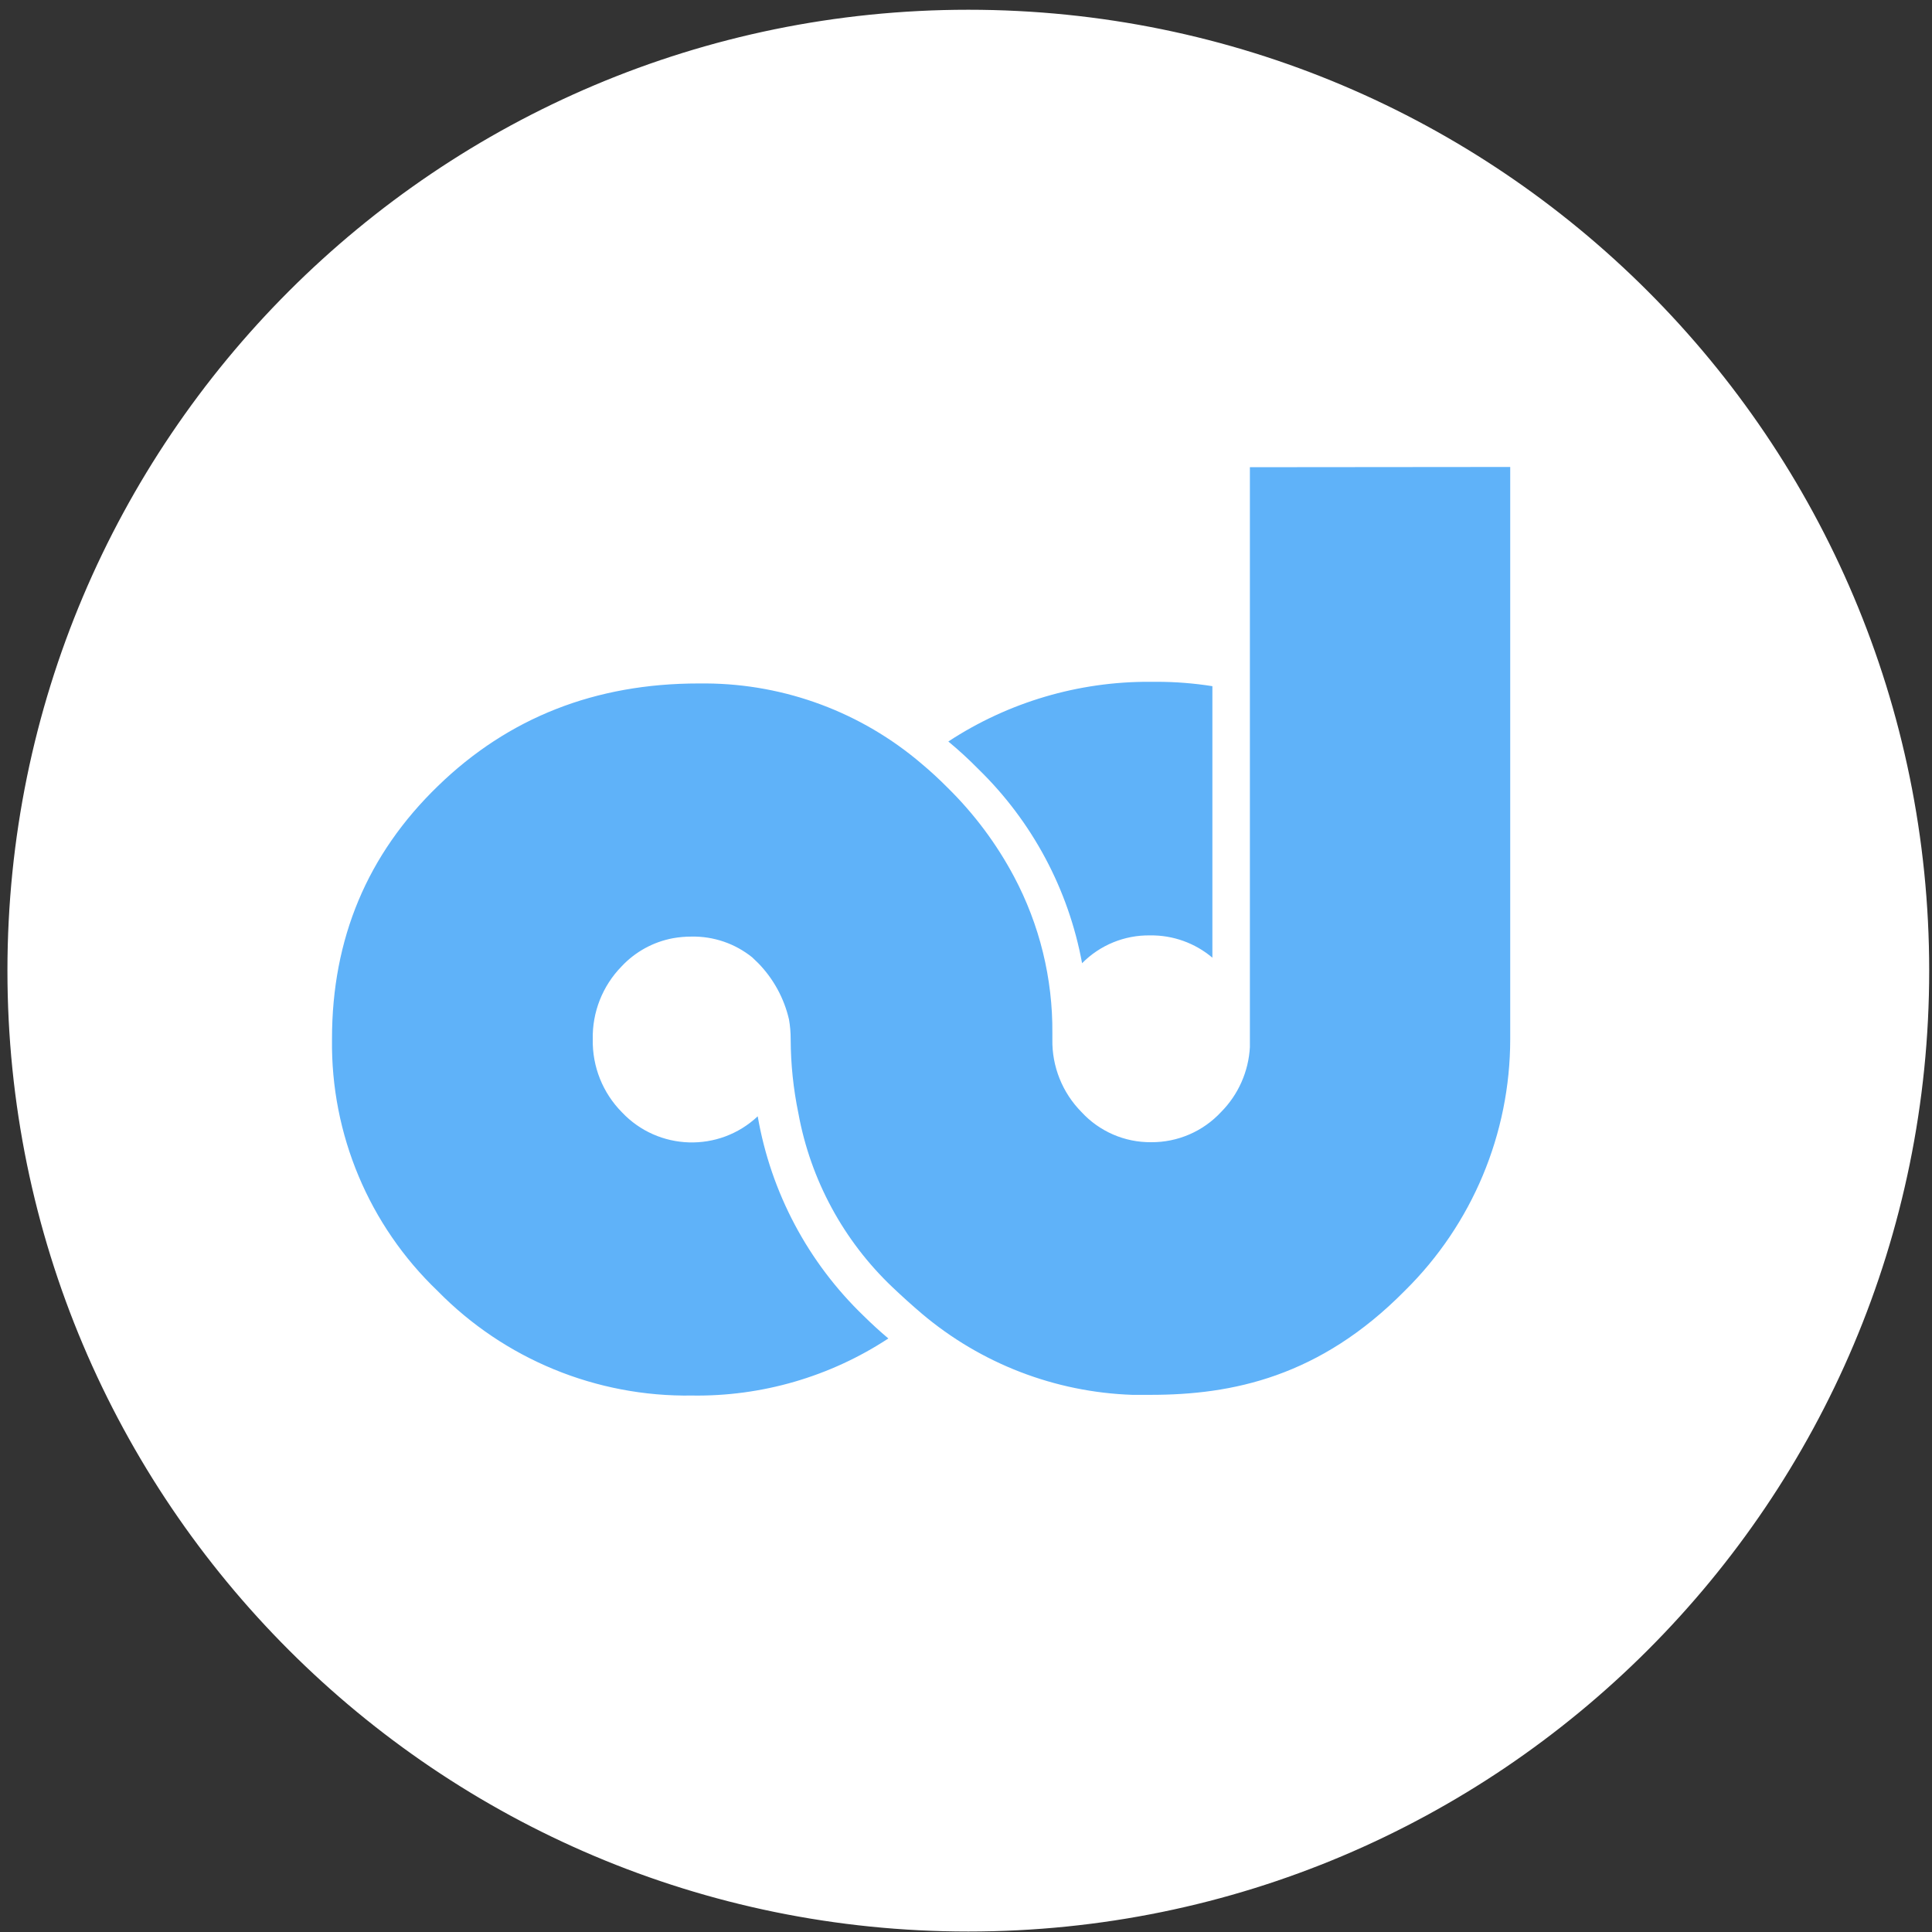 <svg width="834" height="834" xmlns="http://www.w3.org/2000/svg" xmlns:xlink="http://www.w3.org/1999/xlink" overflow="hidden"><rect width="100%" height="100%" fill="#333333" stroke="none"/><defs><clipPath id="clip0"><rect x="-2296" y="742" width="834" height="834"/></clipPath><clipPath id="clip1"><rect x="-2167" y="872" width="545" height="544"/></clipPath><clipPath id="clip2"><rect x="-2167" y="872" width="545" height="544"/></clipPath><clipPath id="clip3"><rect x="-2167" y="872" width="545" height="544"/></clipPath></defs><g clip-path="url(#clip0)" transform="translate(2296 -742)"><path d="M-2290.5 1161C-2290.5 933.182-2105.82 748.5-1878 748.5-1650.18 748.5-1465.5 933.182-1465.5 1161-1465.5 1388.82-1650.18 1573.5-1878 1573.5-2105.82 1573.5-2290.5 1388.82-2290.5 1161Z" stroke="#FFFFFF" stroke-width="4.583" stroke-linecap="butt" stroke-linejoin="miter" stroke-miterlimit="8" stroke-opacity="1" fill="#FFFFFF" fill-rule="evenodd" fill-opacity="1"/><g clip-path="url(#clip1)"><g clip-path="url(#clip2)"><g clip-path="url(#clip3)"><path d="M410.548 14.416 410.548 264.756C409.974 275.304 405.547 285.273 398.108 292.772 390.314 301.163 379.352 305.89 367.901 305.799 356.493 305.903 345.575 301.169 337.852 292.772 329.615 284.444 325.083 273.147 325.283 261.435L325.283 258.686C325.47 235.129 319.771 211.898 308.706 191.101 301.185 176.981 291.56 164.088 280.16 152.864 276.438 149.104 272.644 145.611 268.779 142.385 242.872 120.269 209.989 108.01 175.927 107.769L172.605 107.769C127.969 107.769 90.452 122.524 60.055 152.034 29.562 181.543 14.316 217.92 14.316 261.163L14.316 261.449C13.795 302.384 30.298 341.696 59.883 369.991 88.763 399.471 128.479 415.799 169.742 415.158 199.817 415.616 229.337 407.033 254.477 390.52 250.851 387.466 247.319 384.24 243.884 380.843 219.816 357.719 203.77 327.508 198.087 294.619 181.408 310.322 155.157 309.534 139.45 292.858 131.199 284.51 126.667 273.185 126.881 261.449 126.615 249.691 131.1 238.322 139.321 229.912 145.23 223.592 153.006 219.329 161.511 217.743 164.147 217.272 166.821 217.038 169.499 217.042 179.011 216.859 188.284 220.026 195.697 225.989L198.317 228.509C204.875 235.238 209.464 243.635 211.587 252.788 212.086 255.648 212.33 258.546 212.317 261.449 212.36 272.146 213.473 282.812 215.639 293.287 220.873 322.001 235.101 348.306 256.267 368.402 260.387 372.318 264.612 376.123 268.936 379.812 294.42 401.363 326.416 413.707 359.77 414.857L367.758 414.857C402.875 414.857 440.711 407.17 477.489 369.863 506.555 341.2 522.921 302.084 522.927 261.263L522.927 14.316ZM338.11 228.537C345.844 220.697 356.446 216.358 367.458 216.526 377.291 216.383 386.845 219.799 394.357 226.146L394.357 108.943C386.392 107.685 378.341 107.053 370.278 107.053L367.458 107.053C336.529 106.901 306.24 115.864 280.375 132.822 284.933 136.601 289.295 140.609 293.445 144.833 316.634 167.442 332.24 196.687 338.11 228.537Z" fill="#5FB2F9" fill-rule="nonzero" fill-opacity="1" transform="matrix(1 0 0 1 -2167 929.263)"/></g></g></g></g></svg>
